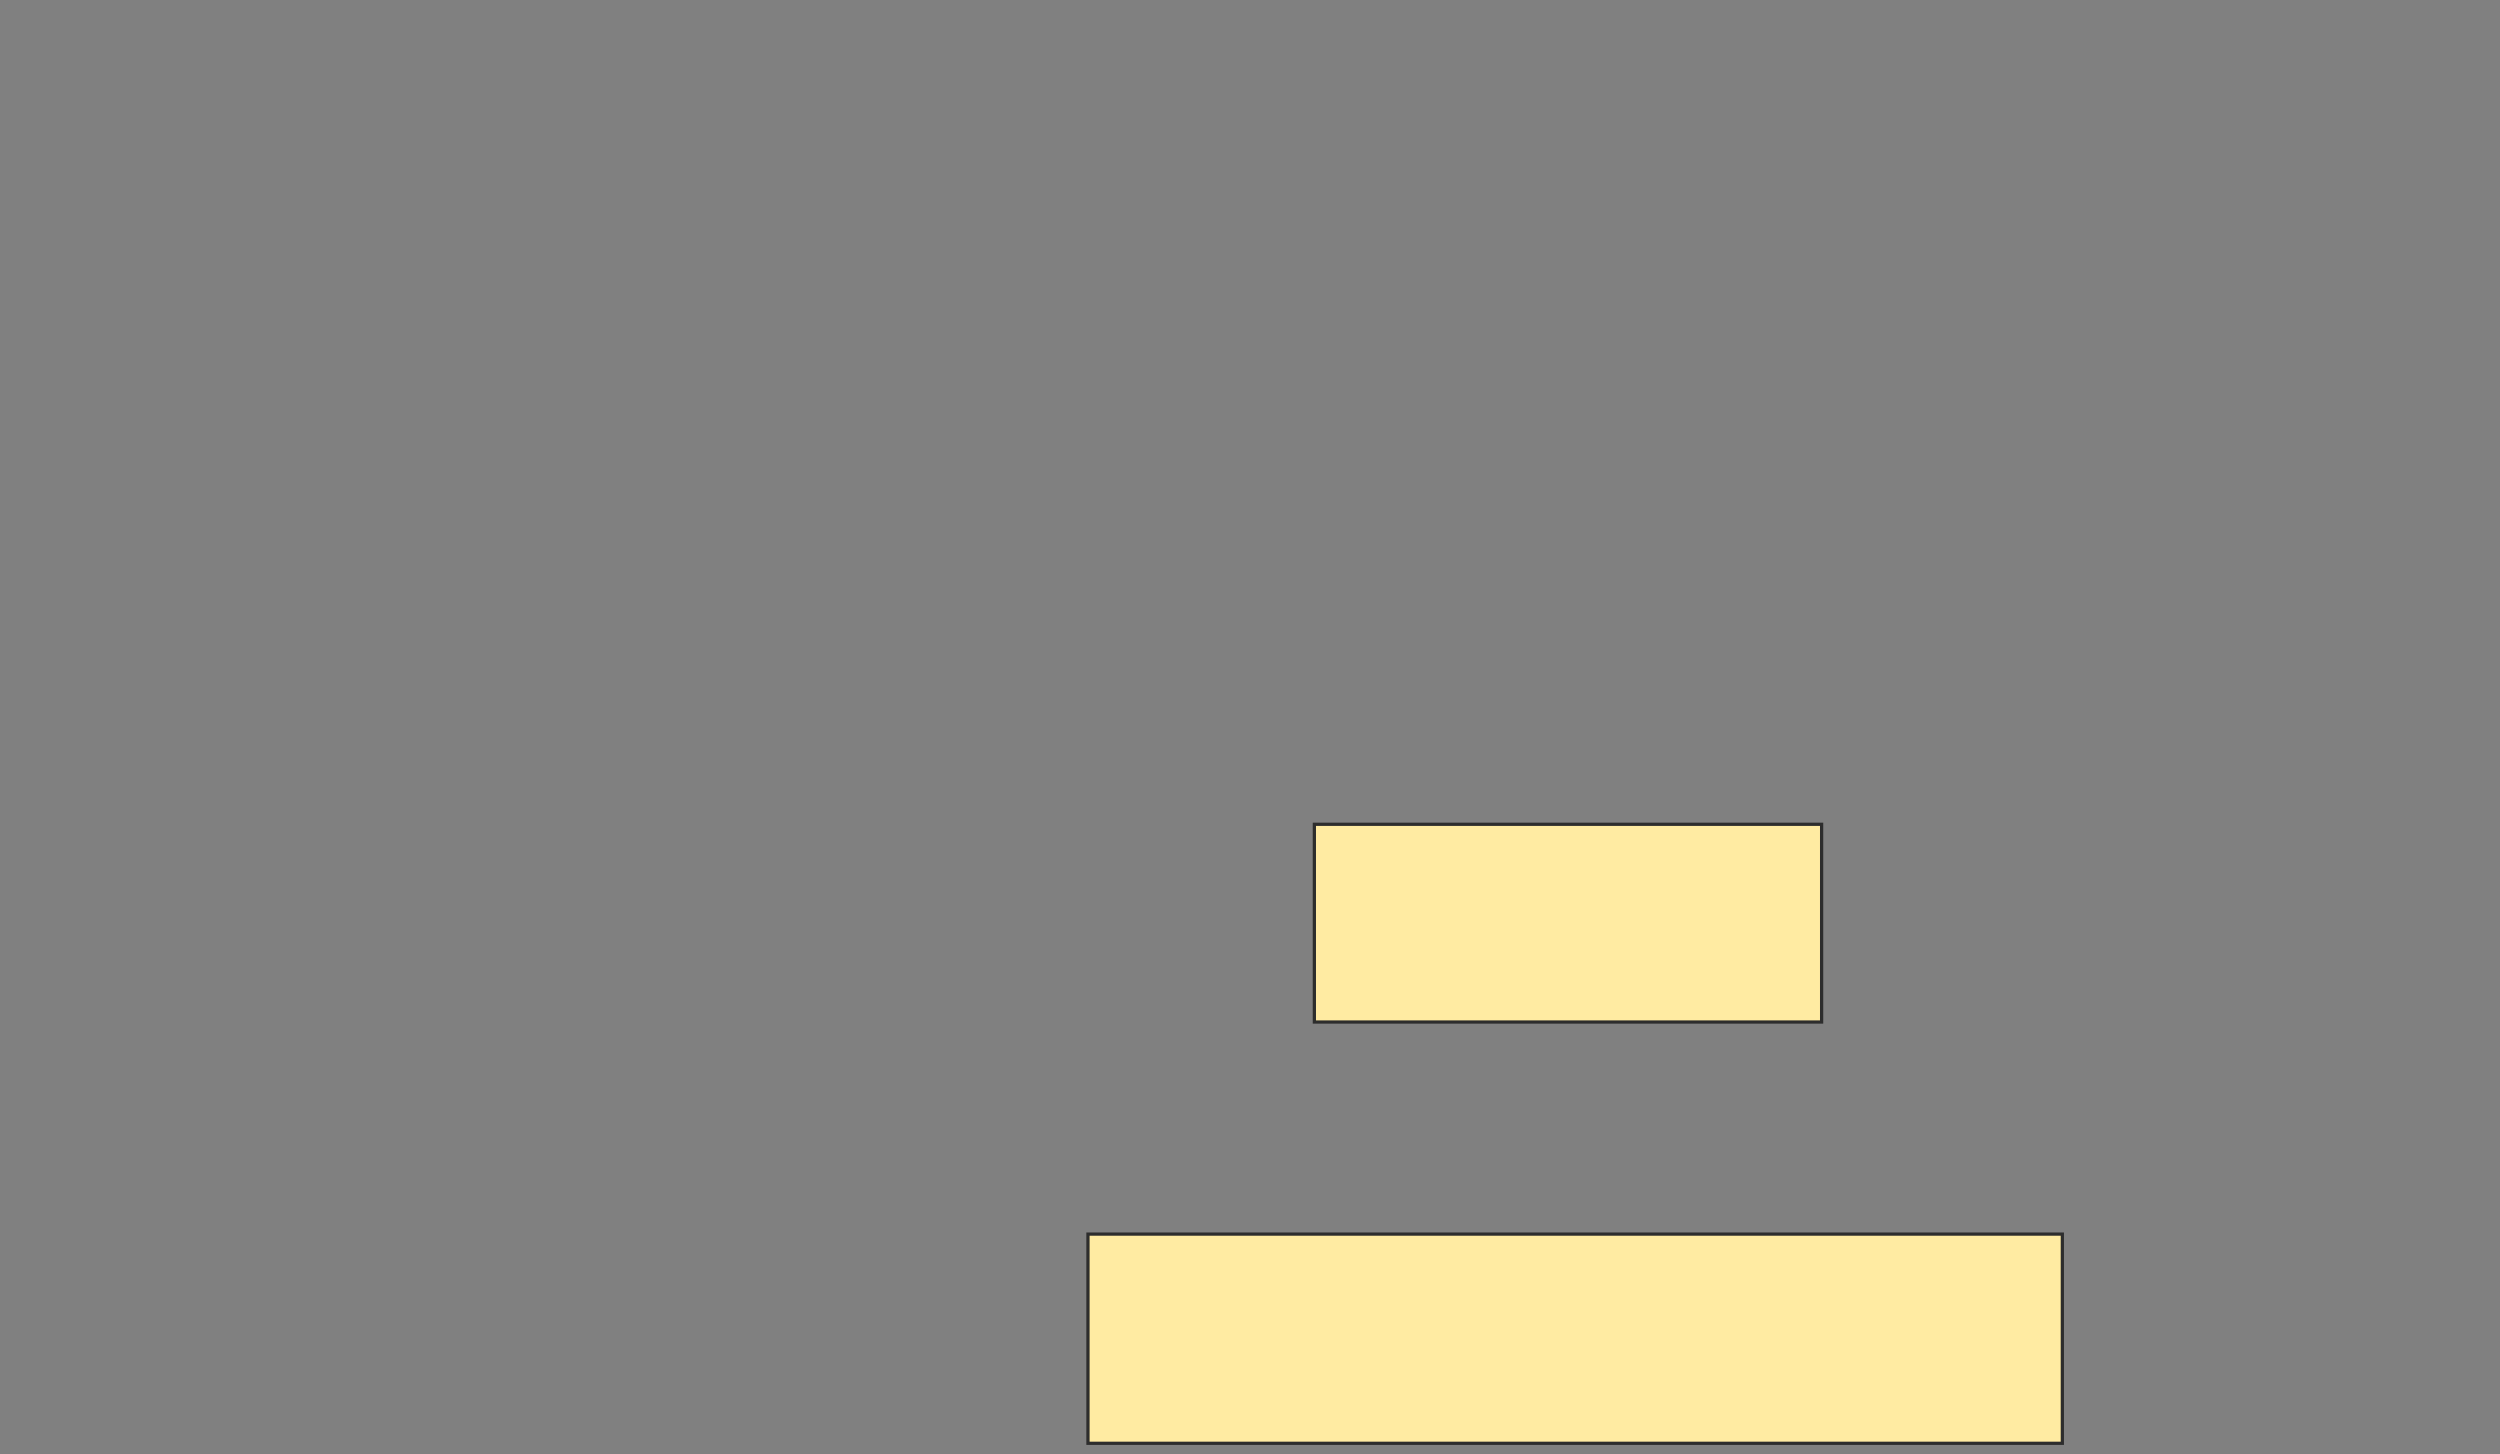 <svg height="449" width="772" xmlns="http://www.w3.org/2000/svg"><rect width="100%" height="100%" fill="#808080" stroke="none"/><path fill="#FFEBA2" stroke="#2D2D2D" d="M405.876 254.54H562.513V315.602H405.876z"/><path fill="#FFEBA2" stroke="#2D2D2D" d="M335.965 381.089H636.85V445.691H335.965z"/></svg>
